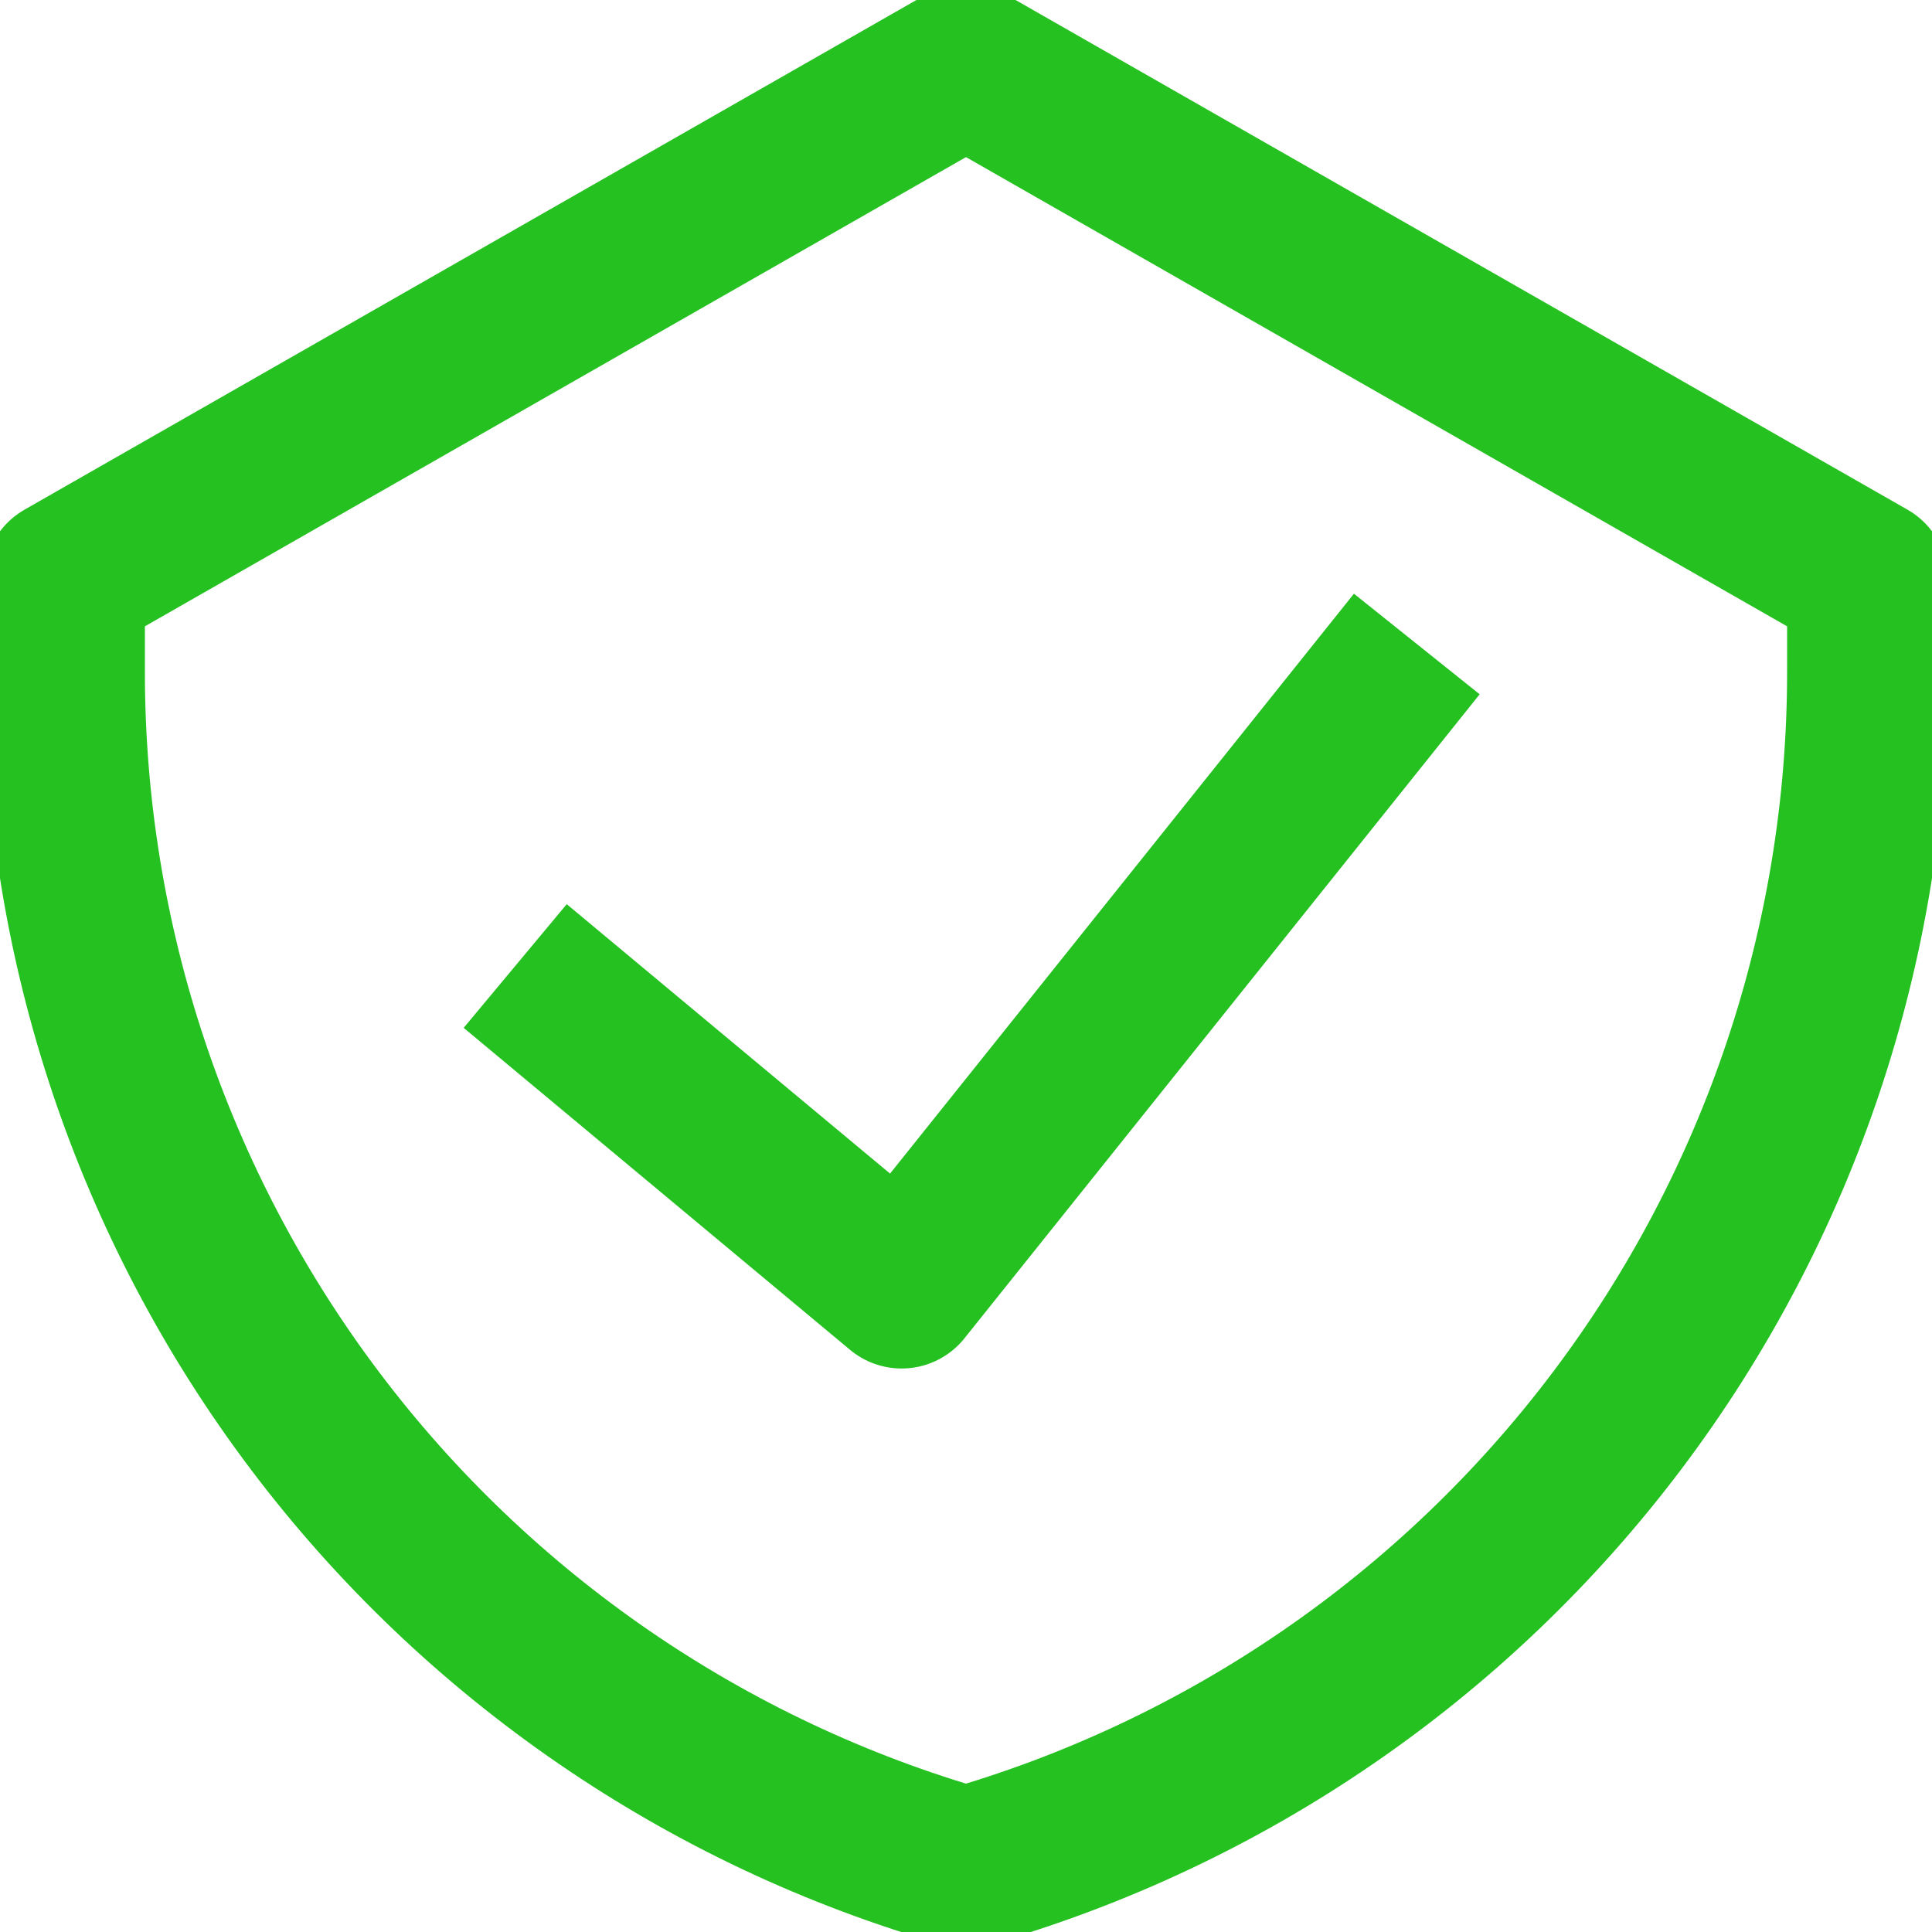 <svg width="24" height="24" viewBox="0 0 24 24" fill="none" xmlns="http://www.w3.org/2000/svg">
<g clip-path="url(#clip0_43_1018)">
<path d="M6.4 12L11.2 16L17.6 8M12 0.8L0.8 7.2V8.352C0.8 11.708 1.893 14.972 3.914 17.651C5.935 20.33 8.773 22.278 12 23.2C15.227 22.278 18.065 20.33 20.086 17.651C22.107 14.972 23.2 11.708 23.2 8.352V7.2L12 0.8Z" stroke="#24C120" stroke-width="2" stroke-linejoin="round"/>
</g>
<defs>
<clipPath id="clip0_43_1018">
<rect width="24" height="24" fill="white"/>
</clipPath>
</defs>
</svg>
